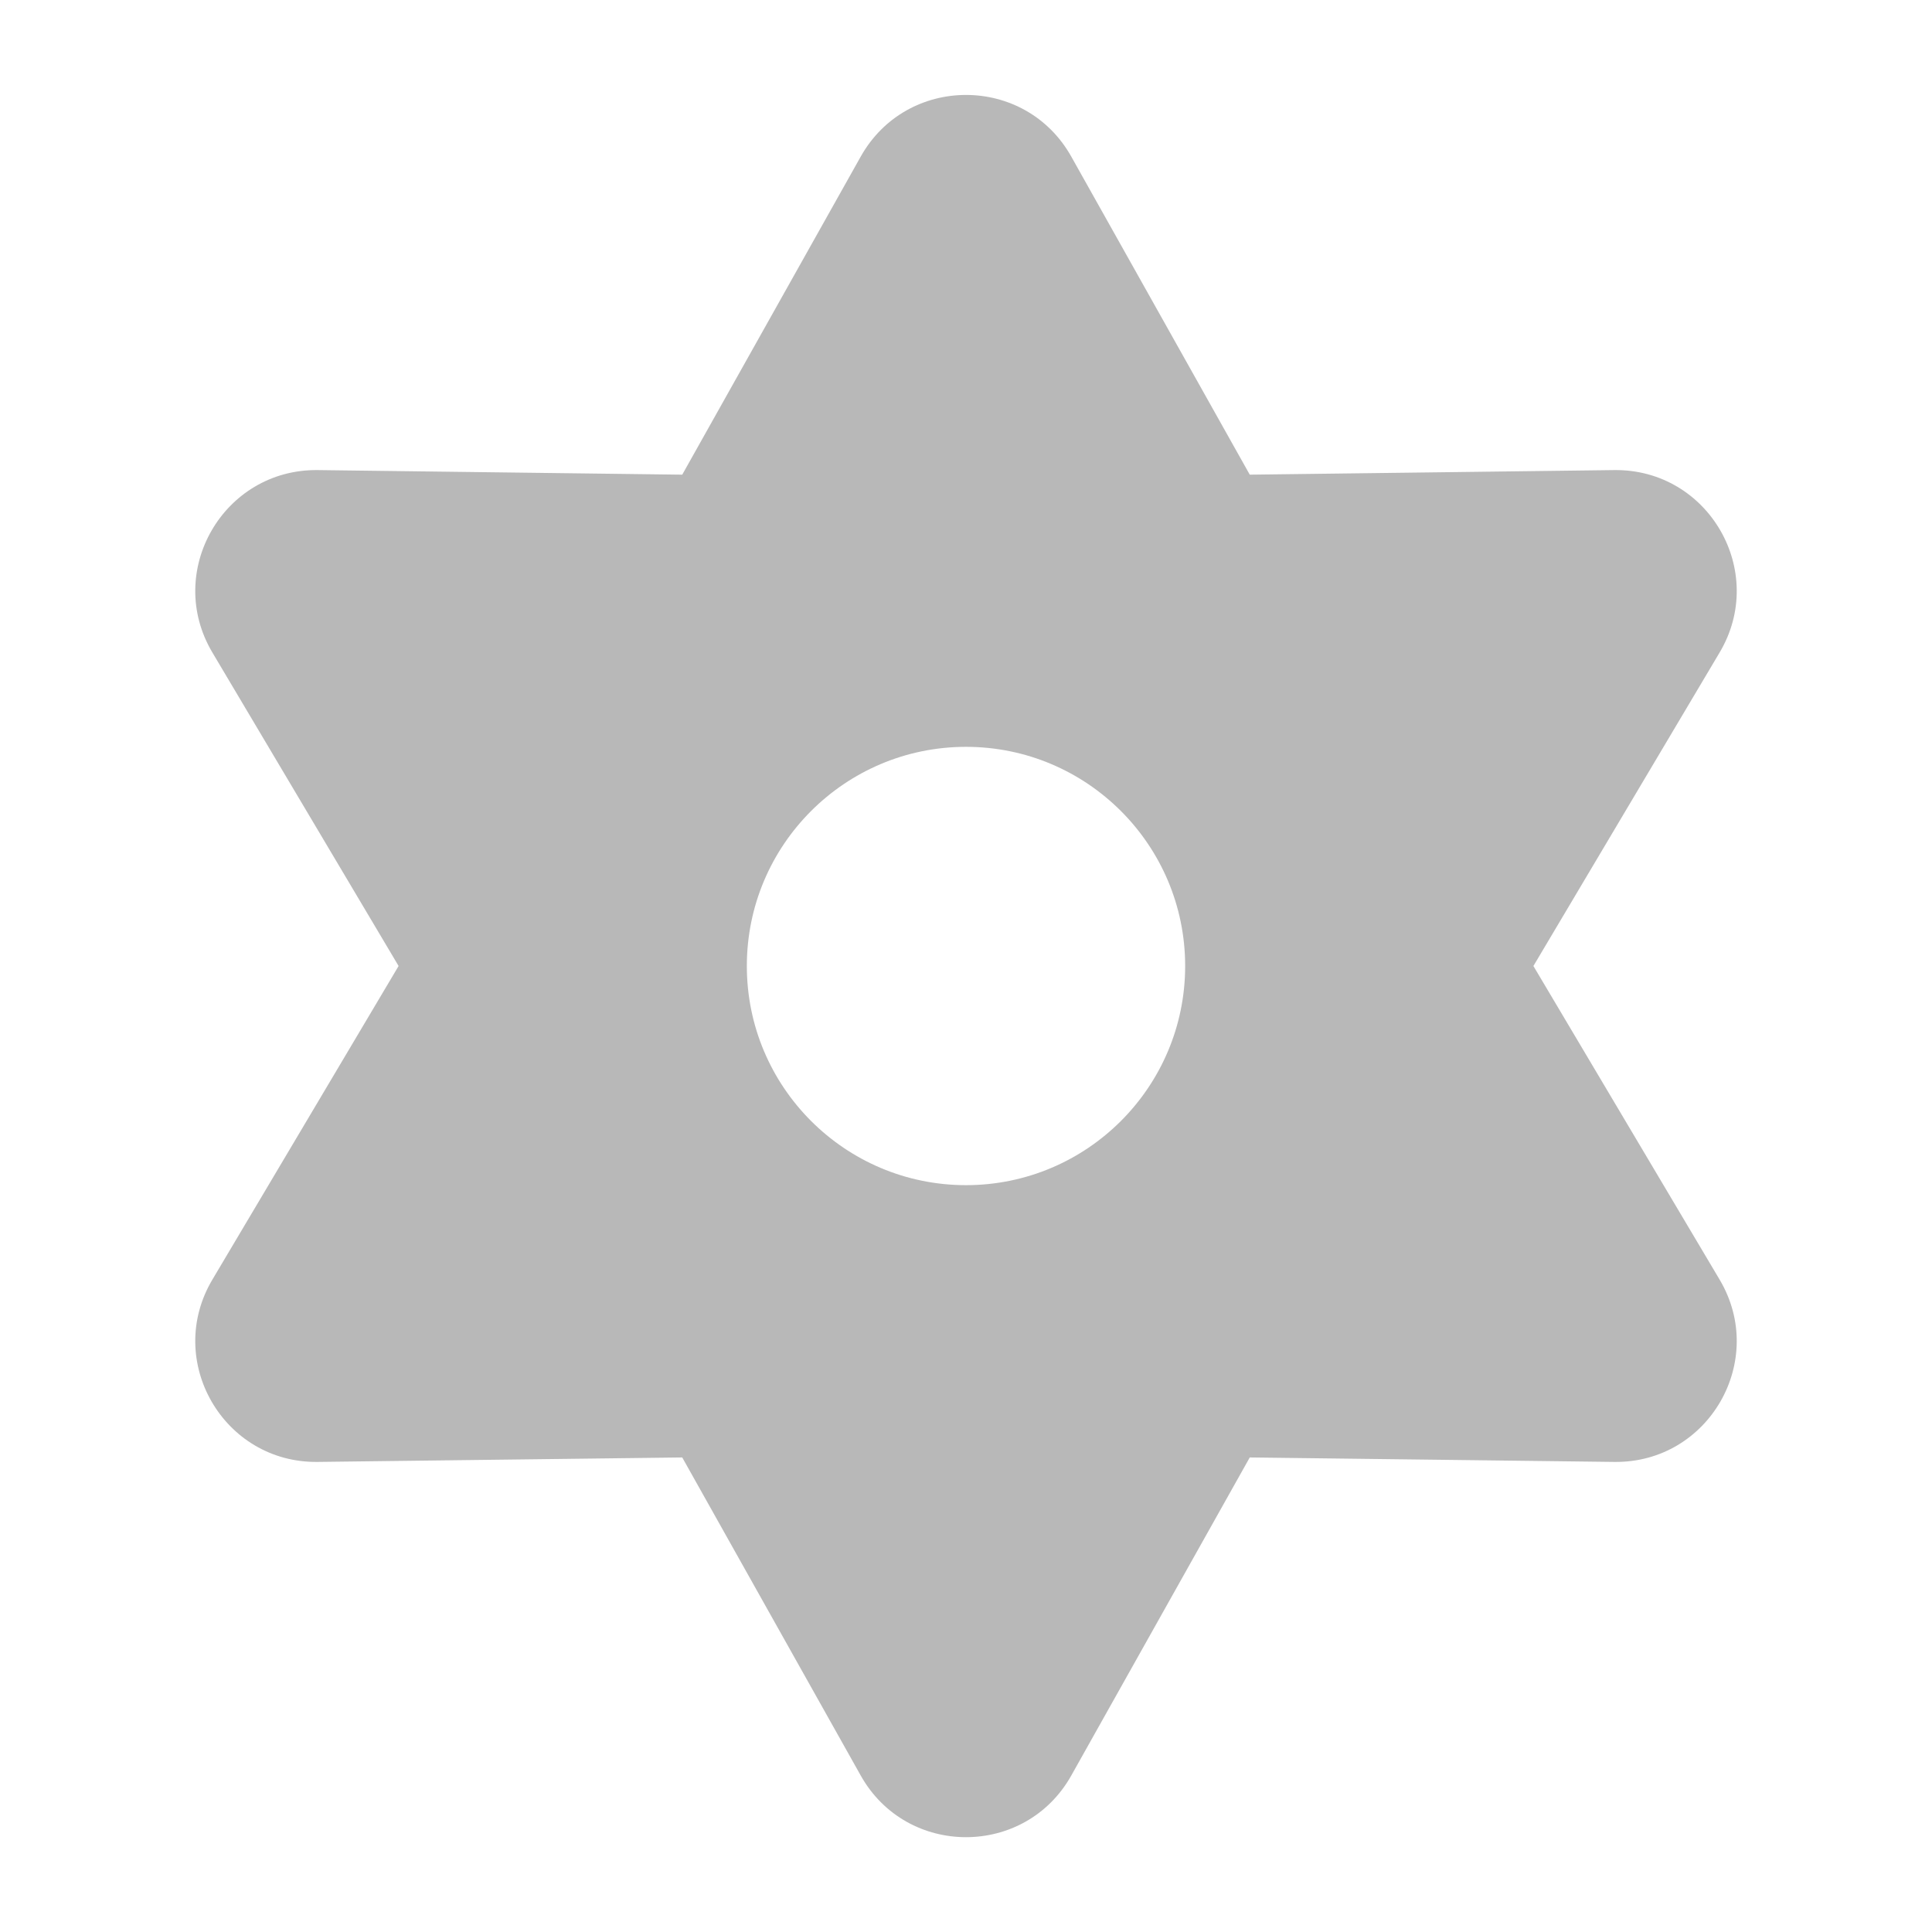 <svg width="16" height="16" viewBox="0 0 16 16" fill="none" xmlns="http://www.w3.org/2000/svg">
<path fill-rule="evenodd" clip-rule="evenodd" d="M7.128 1.297C7.51 0.616 8.49 0.616 8.872 1.297L10.35 3.931L13.369 3.893C14.15 3.884 14.64 4.733 14.241 5.404L12.699 8L14.241 10.597C14.64 11.268 14.15 12.117 13.369 12.107L10.35 12.07L8.872 14.704C8.49 15.385 7.51 15.385 7.128 14.704L5.65 12.07L2.631 12.107C1.85 12.117 1.36 11.268 1.759 10.597L3.301 8L1.759 5.404C1.36 4.733 1.85 3.884 2.631 3.893L5.65 3.931L7.128 1.297ZM8 9.815C9.002 9.815 9.815 9.002 9.815 8C9.815 6.998 9.002 6.185 8 6.185C6.998 6.185 6.185 6.998 6.185 8C6.185 9.002 6.998 9.815 8 9.815Z" fill="#B8B8B8"/>
</svg>
